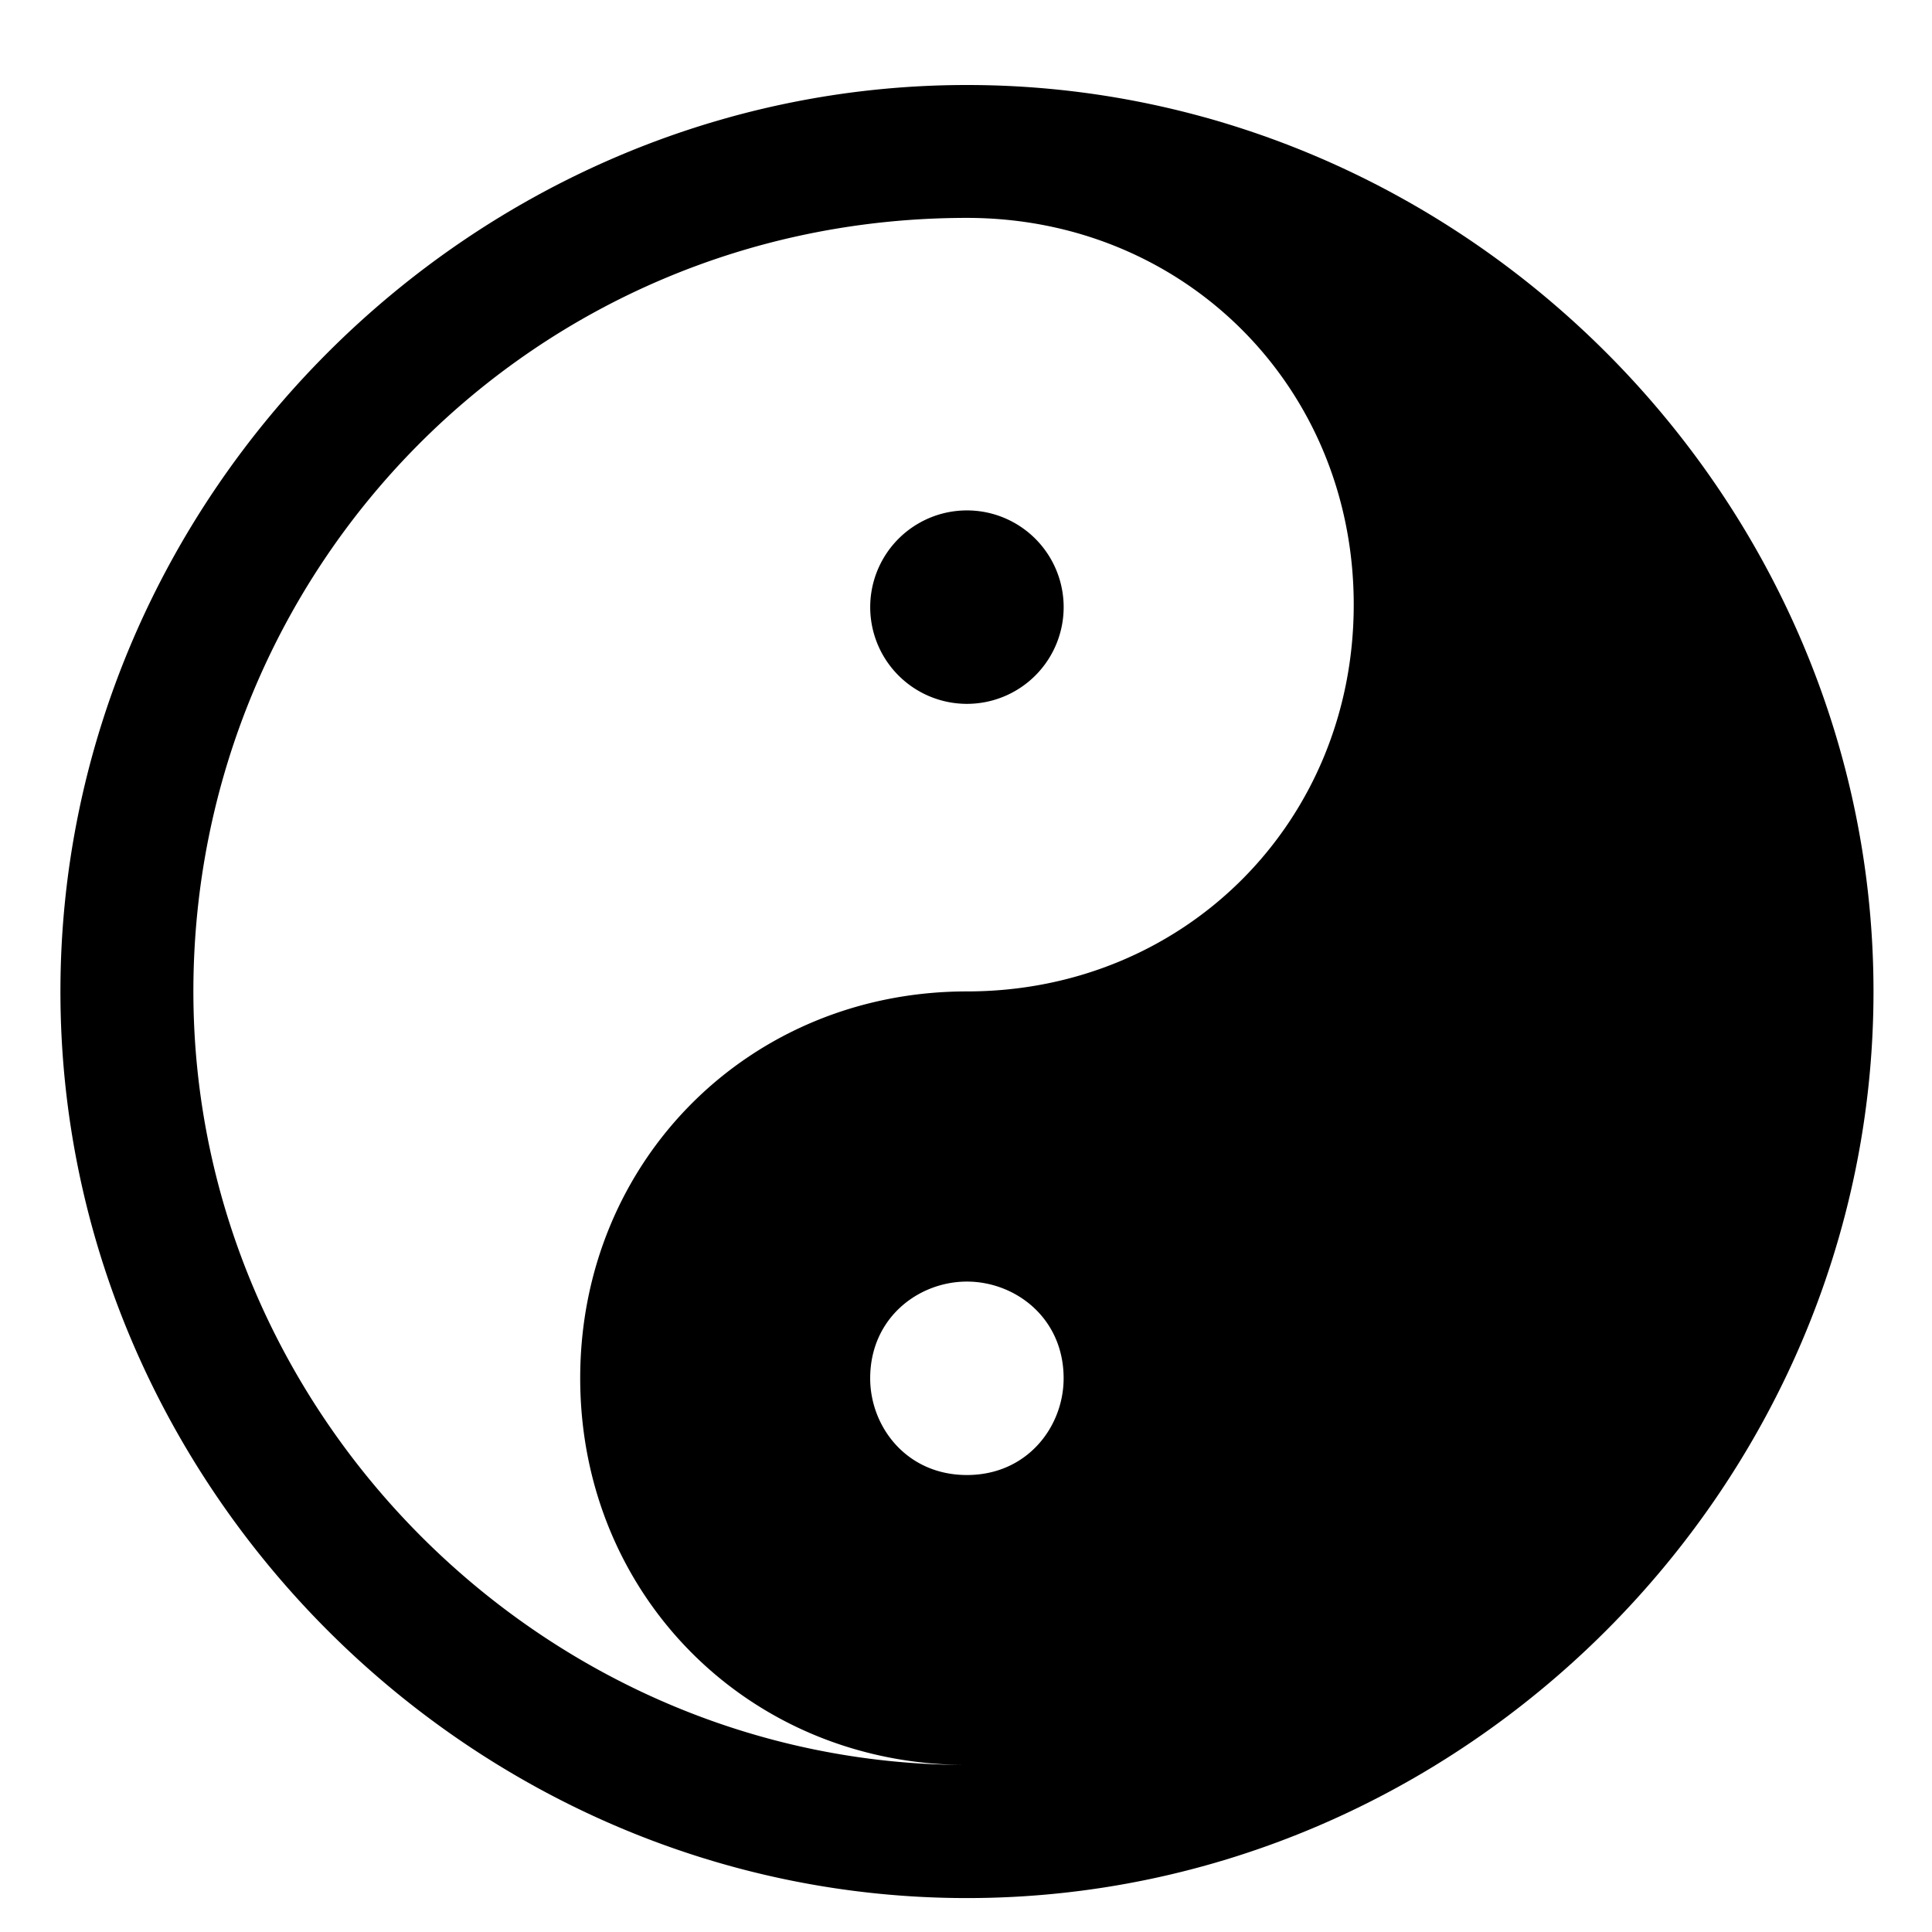 <?xml version="1.0" standalone="no"?><!DOCTYPE svg PUBLIC "-//W3C//DTD SVG 1.1//EN" "http://www.w3.org/Graphics/SVG/1.1/DTD/svg11.dtd"><svg t="1743214577387" class="icon" viewBox="0 0 1024 1024" version="1.1" xmlns="http://www.w3.org/2000/svg" p-id="8720" xmlns:xlink="http://www.w3.org/1999/xlink" width="200" height="200"><path d="M563.744 320.512a51.264 51.264 0 1 1-102.496 0 51.264 51.264 0 0 1 102.496 0z m-51.232-275.456c-262.656 0-480.48 217.824-480.48 480.48s217.824 480.48 480.48 480.48 480.48-217.824 480.48-480.48S775.168 45.056 512.512 45.056zM102.496 525.504c0-224.224 179.36-410.016 410.016-410.016 115.328 0 204.992 89.696 204.992 204.992s-89.696 204.992-204.992 204.992-204.992 89.696-204.992 204.992 89.696 204.992 204.992 204.992c-224.224 0-410.016-185.792-410.016-410.016z m461.248 205.024c0 25.632-19.232 51.264-51.264 51.264s-51.264-25.632-51.264-51.264c0-32.032 25.632-51.264 51.264-51.264s51.264 19.232 51.264 51.264z" p-id="8721"></path></svg>